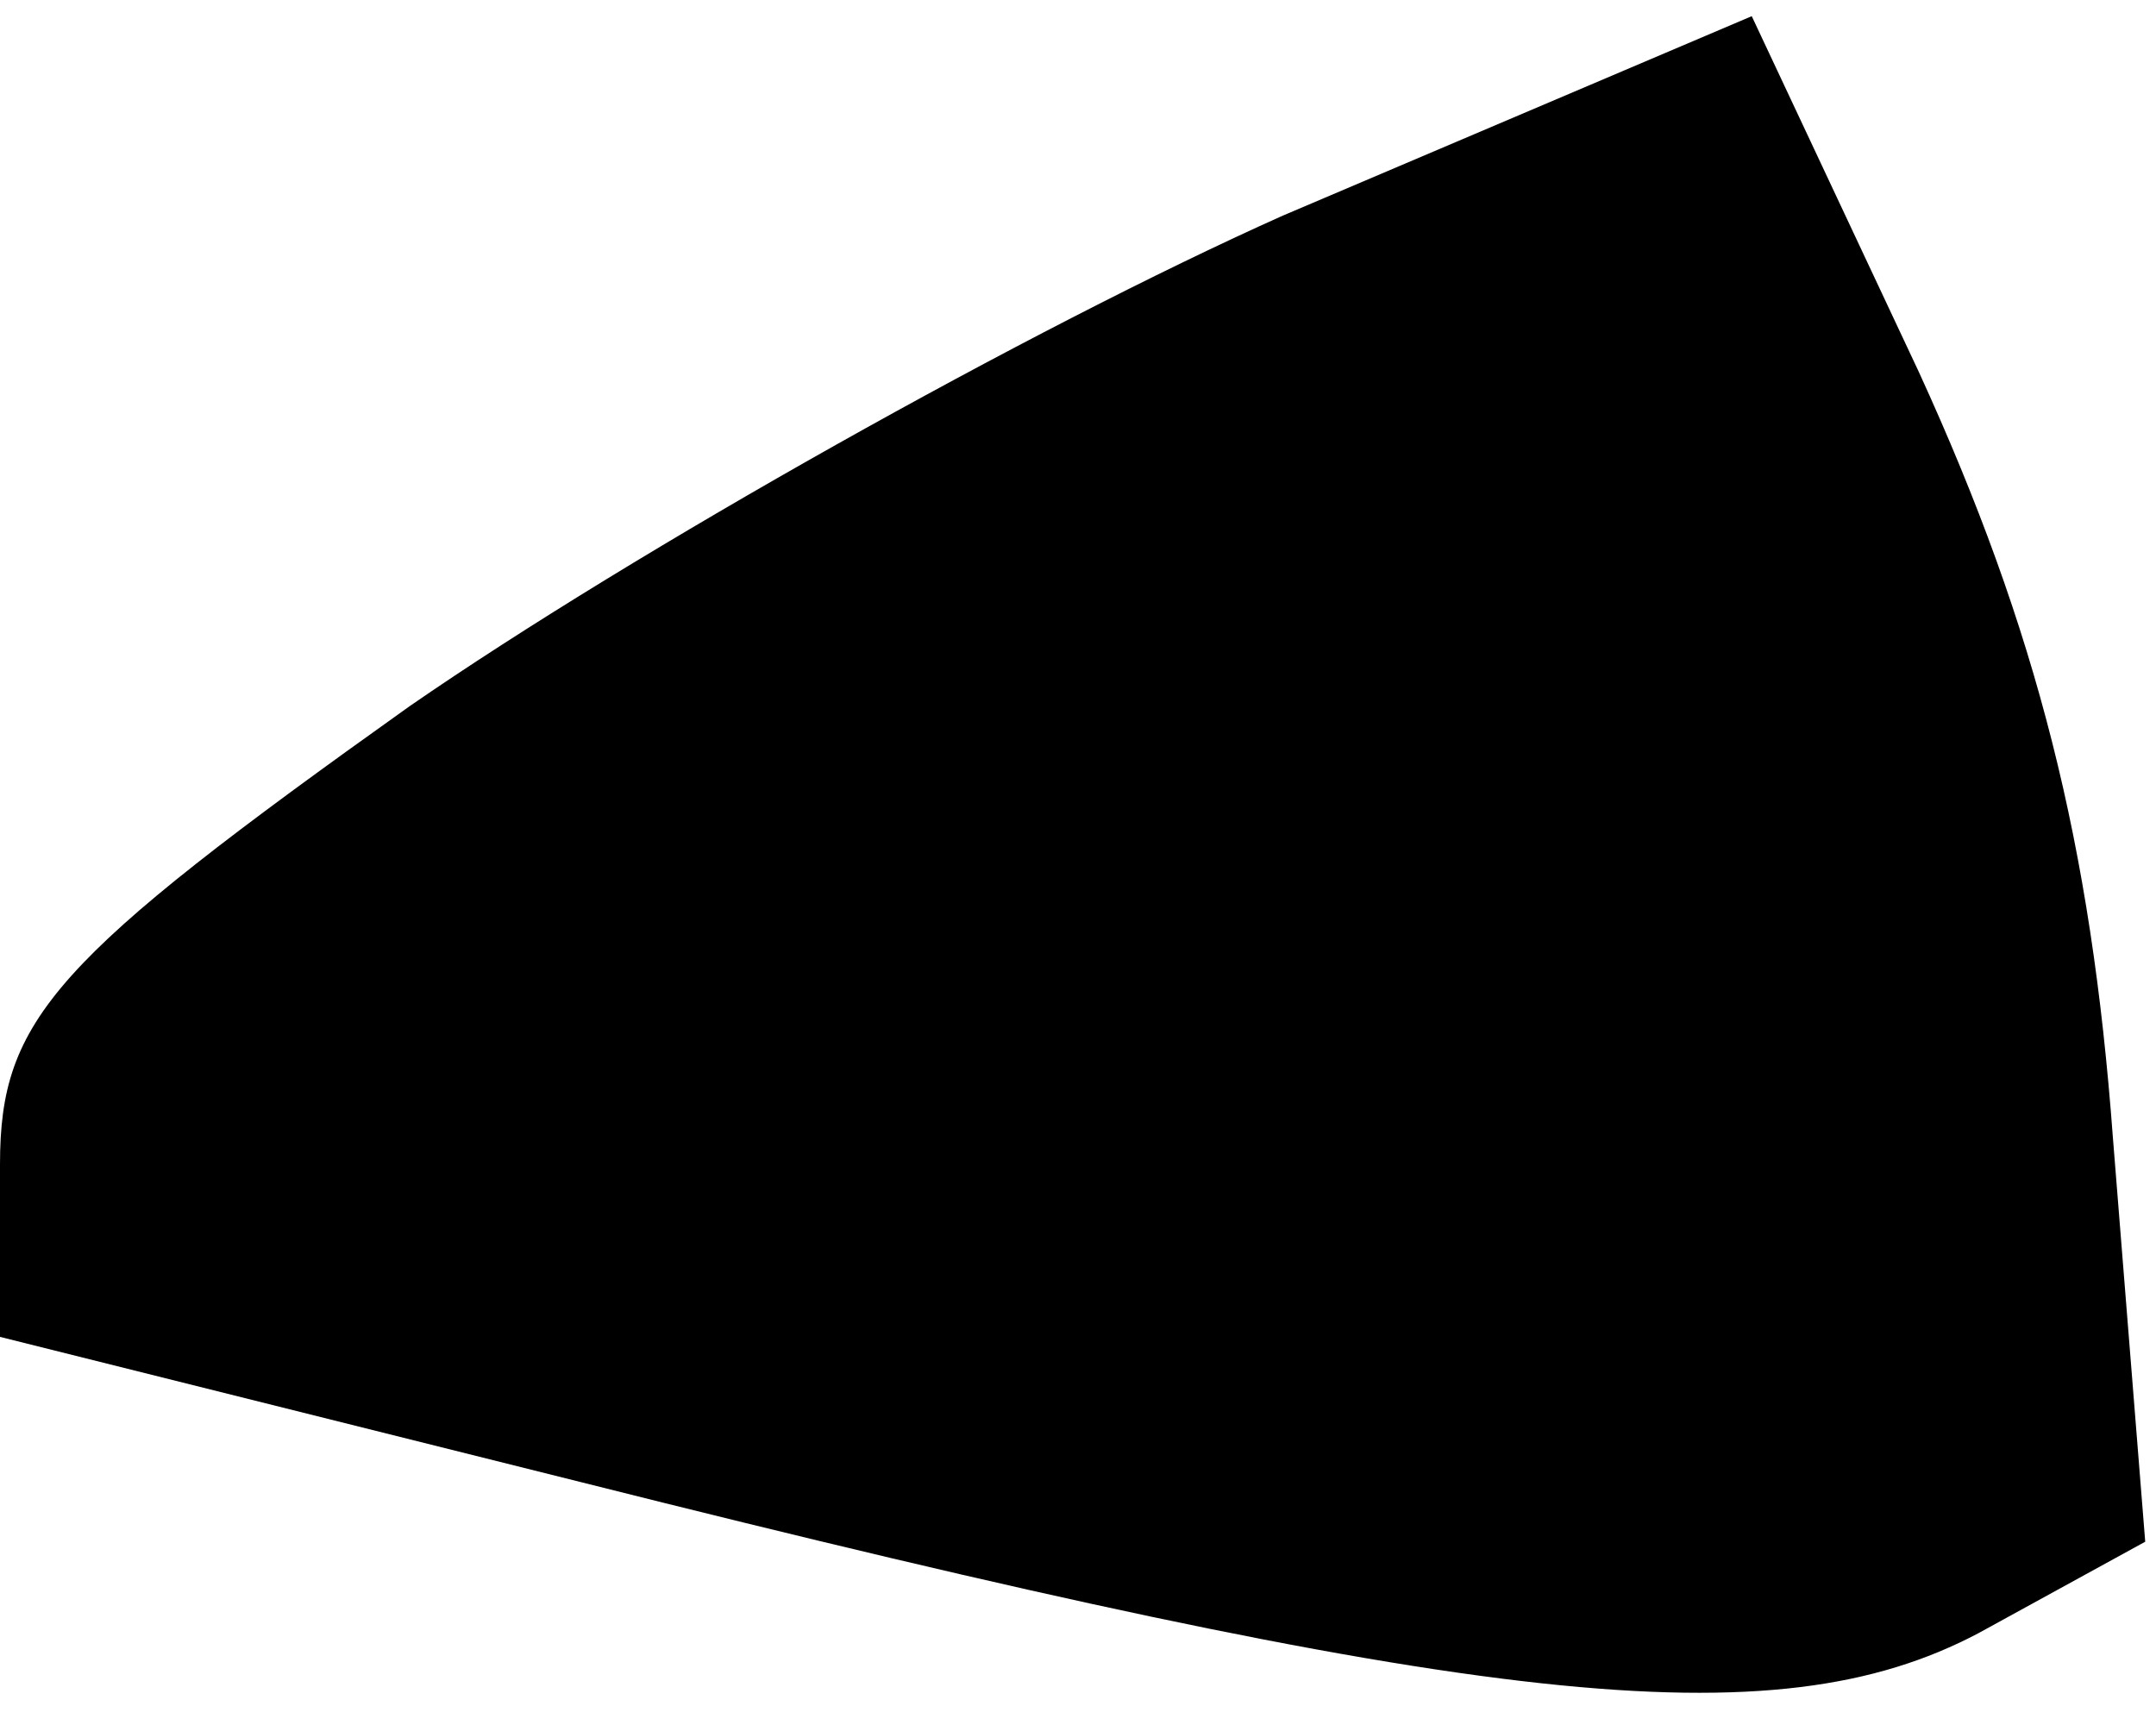 <?xml version="1.0" standalone="no"?>
<!DOCTYPE svg PUBLIC "-//W3C//DTD SVG 20010904//EN"
 "http://www.w3.org/TR/2001/REC-SVG-20010904/DTD/svg10.dtd">
<svg version="1.0" xmlns="http://www.w3.org/2000/svg"
 width="40pt" height="32pt" viewBox="0 0 40 32"
 preserveAspectRatio="xMidYMid meet">
<g transform="translate(0,32) scale(0.1,-0.1)"
fill="#000000" stroke="none">
<path fill="#000000" stroke="none" d="M238 280 c-47 -21 -120 -62 -162 -91
-66 -47 -76 -58 -76 -85 l0 -32 108 -27 c167 -42 221 -48 259 -28 l31 17 -6
75 c-4 54 -14 94 -36 142 l-31 66 -87 -37z"/>
</g>
</svg>
